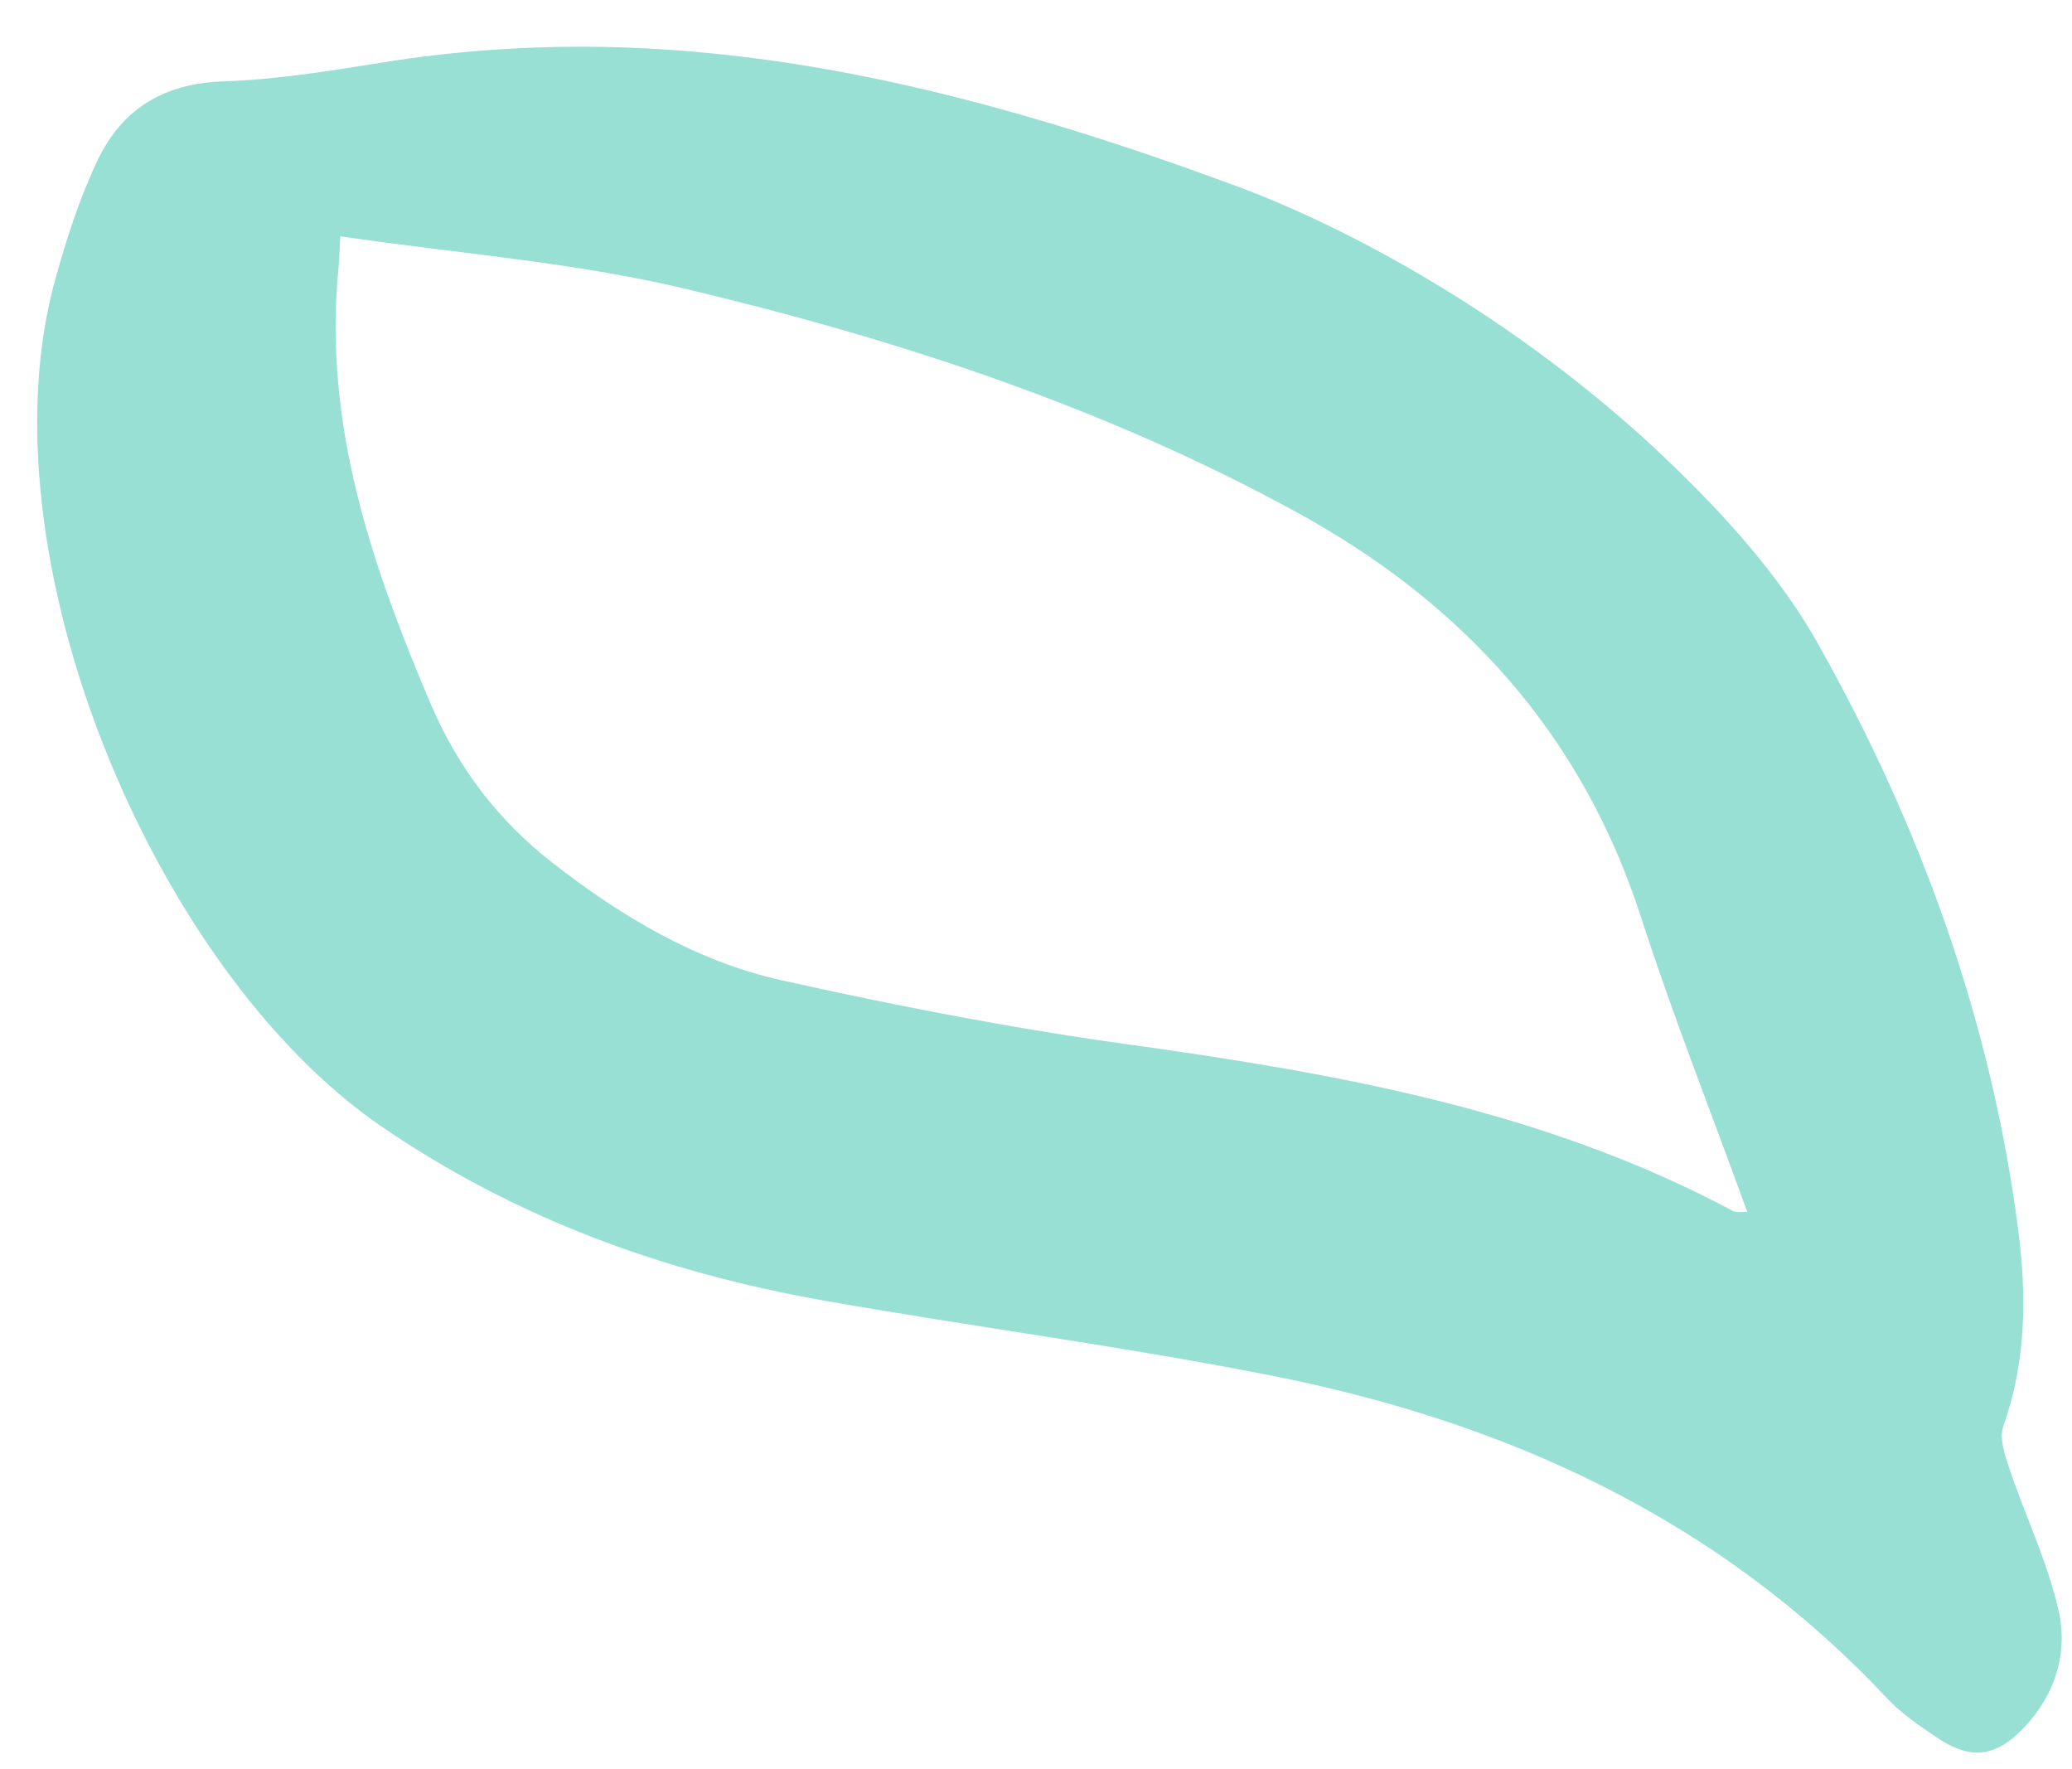 <svg width="41" height="35" viewBox="0 0 41 35" fill="none" xmlns="http://www.w3.org/2000/svg">
<path opacity="0.5" d="M24.644 3.748C27.136 4.707 30.349 6.556 33.062 9.17C34.164 10.23 35.235 11.419 35.98 12.746C37.998 16.339 39.401 20.191 39.937 24.342C40.105 25.65 40.093 26.939 39.641 28.215C39.556 28.457 39.675 28.796 39.765 29.067C40.081 30 40.513 30.898 40.732 31.852C40.924 32.681 40.68 33.508 40.064 34.163C39.499 34.768 38.998 34.83 38.323 34.373C37.976 34.138 37.62 33.898 37.336 33.594C33.999 30.037 29.8 28.126 25.12 27.207C22.188 26.628 19.219 26.246 16.275 25.725C13.142 25.169 10.221 24.114 7.552 22.288C3.024 19.189 -0.411 10.943 1.095 5.523C1.317 4.724 1.573 3.921 1.929 3.176C2.415 2.15 3.252 1.648 4.417 1.61C5.464 1.575 6.511 1.405 7.552 1.239C13.143 0.338 18.448 1.435 24.644 3.748ZM6.734 4.675C6.713 5.055 6.709 5.194 6.695 5.335C6.401 8.407 7.357 11.186 8.52 13.921C9.06 15.188 9.861 16.235 10.934 17.071C12.295 18.131 13.77 19.013 15.454 19.391C17.684 19.888 19.931 20.327 22.196 20.644C26.381 21.225 30.515 21.939 34.293 23.959C34.36 23.994 34.458 23.97 34.574 23.975C33.855 21.992 33.099 20.084 32.467 18.132C31.289 14.491 28.919 11.918 25.66 10.135C21.842 8.046 17.73 6.702 13.521 5.704C11.332 5.186 9.06 5.016 6.734 4.675Z" fill="#32C0AA"/>
</svg>
